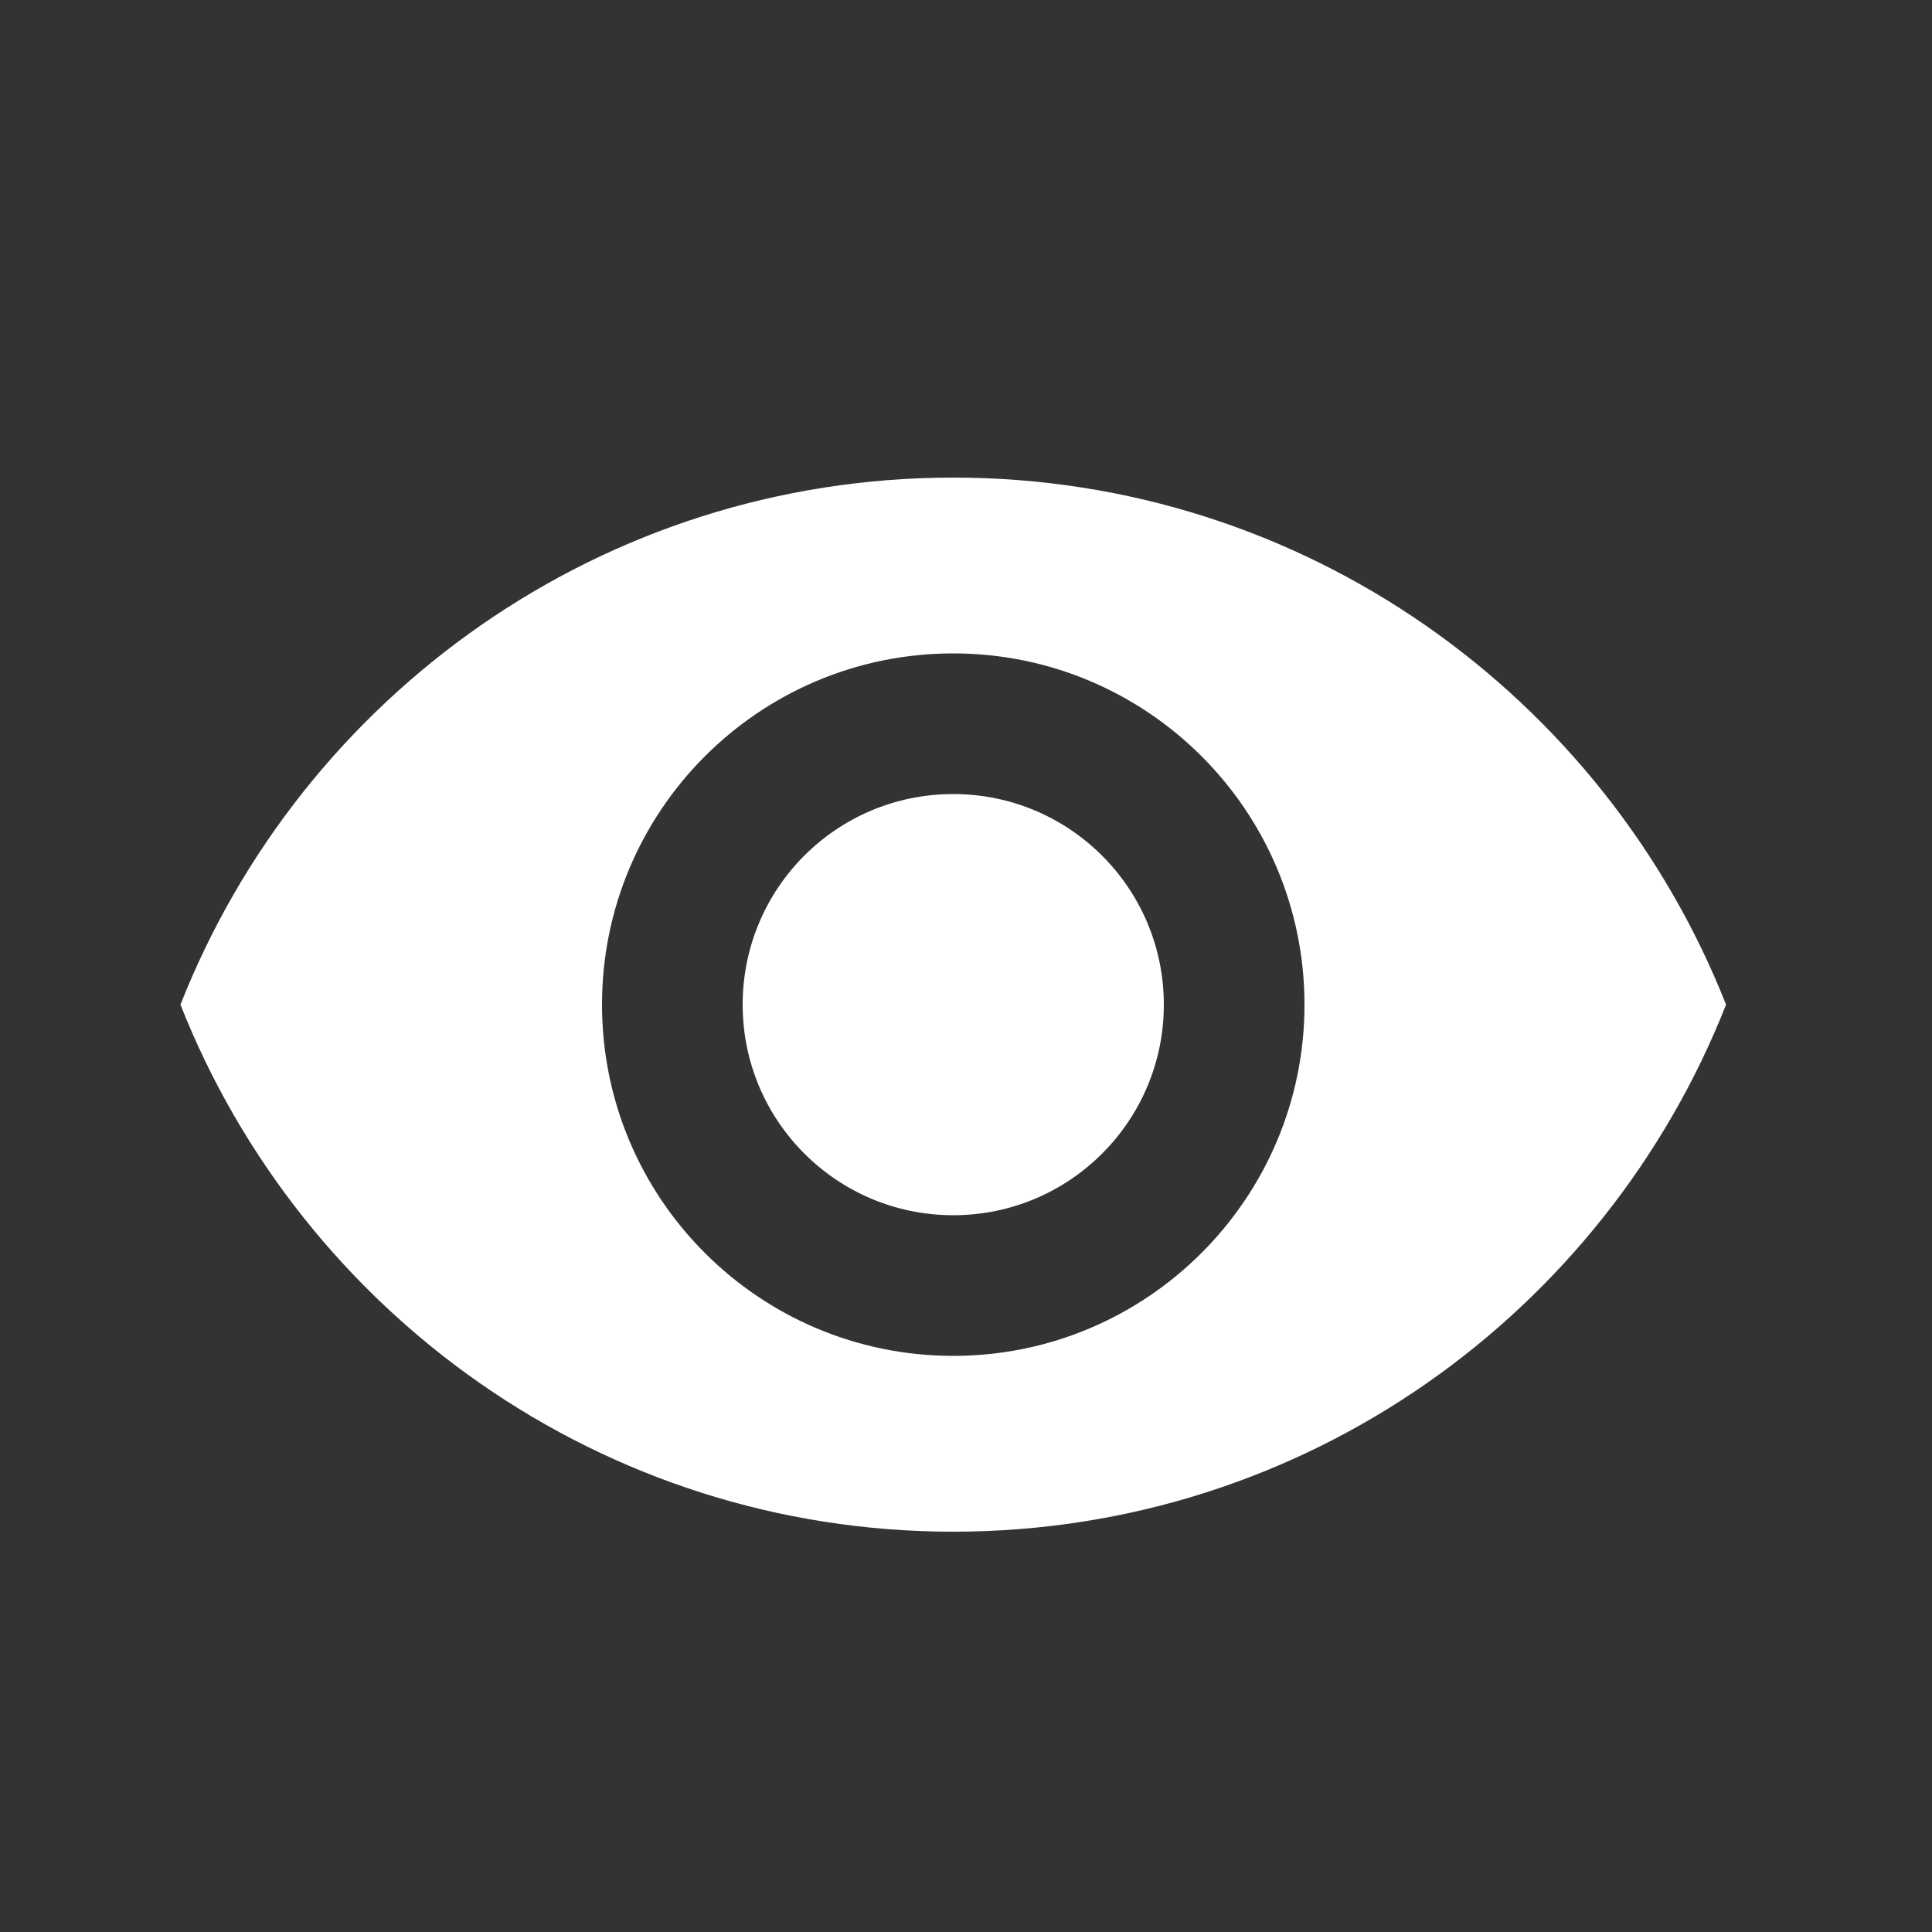 <?xml version="1.0" encoding="UTF-8"?>
<!-- Generator: Adobe Illustrator 23.0.2, SVG Export Plug-In . SVG Version: 6.00 Build 0)  -->
<svg version="1.1" id="icon" fill="white" xmlns="http://www.w3.org/2000/svg" xmlns:xlink="http://www.w3.org/1999/xlink" x="0px" y="0px" viewBox="0 0 50 50" style="enable-background:new 0 0 50 50;" xml:space="preserve">
<rect x="0" y="0" width="50" height="50" fill="#333333" stroke="none"/>
<g>
</g>
<path d="M24.67,12.36c-9.09,0-16.85,5.65-20,13.64c3.15,7.98,10.91,13.64,20,13.64s16.85-5.65,20-13.64  C41.52,18.02,33.76,12.36,24.67,12.36z M24.67,35.09c-5.02,0-9.09-4.07-9.09-9.09s4.07-9.09,9.09-9.09s9.09,4.07,9.09,9.09  S29.68,35.09,24.67,35.09z M24.67,20.55c-3.02,0-5.45,2.44-5.45,5.45s2.44,5.45,5.45,5.45s5.45-2.44,5.45-5.45  S27.68,20.55,24.67,20.55z"/>
</svg>